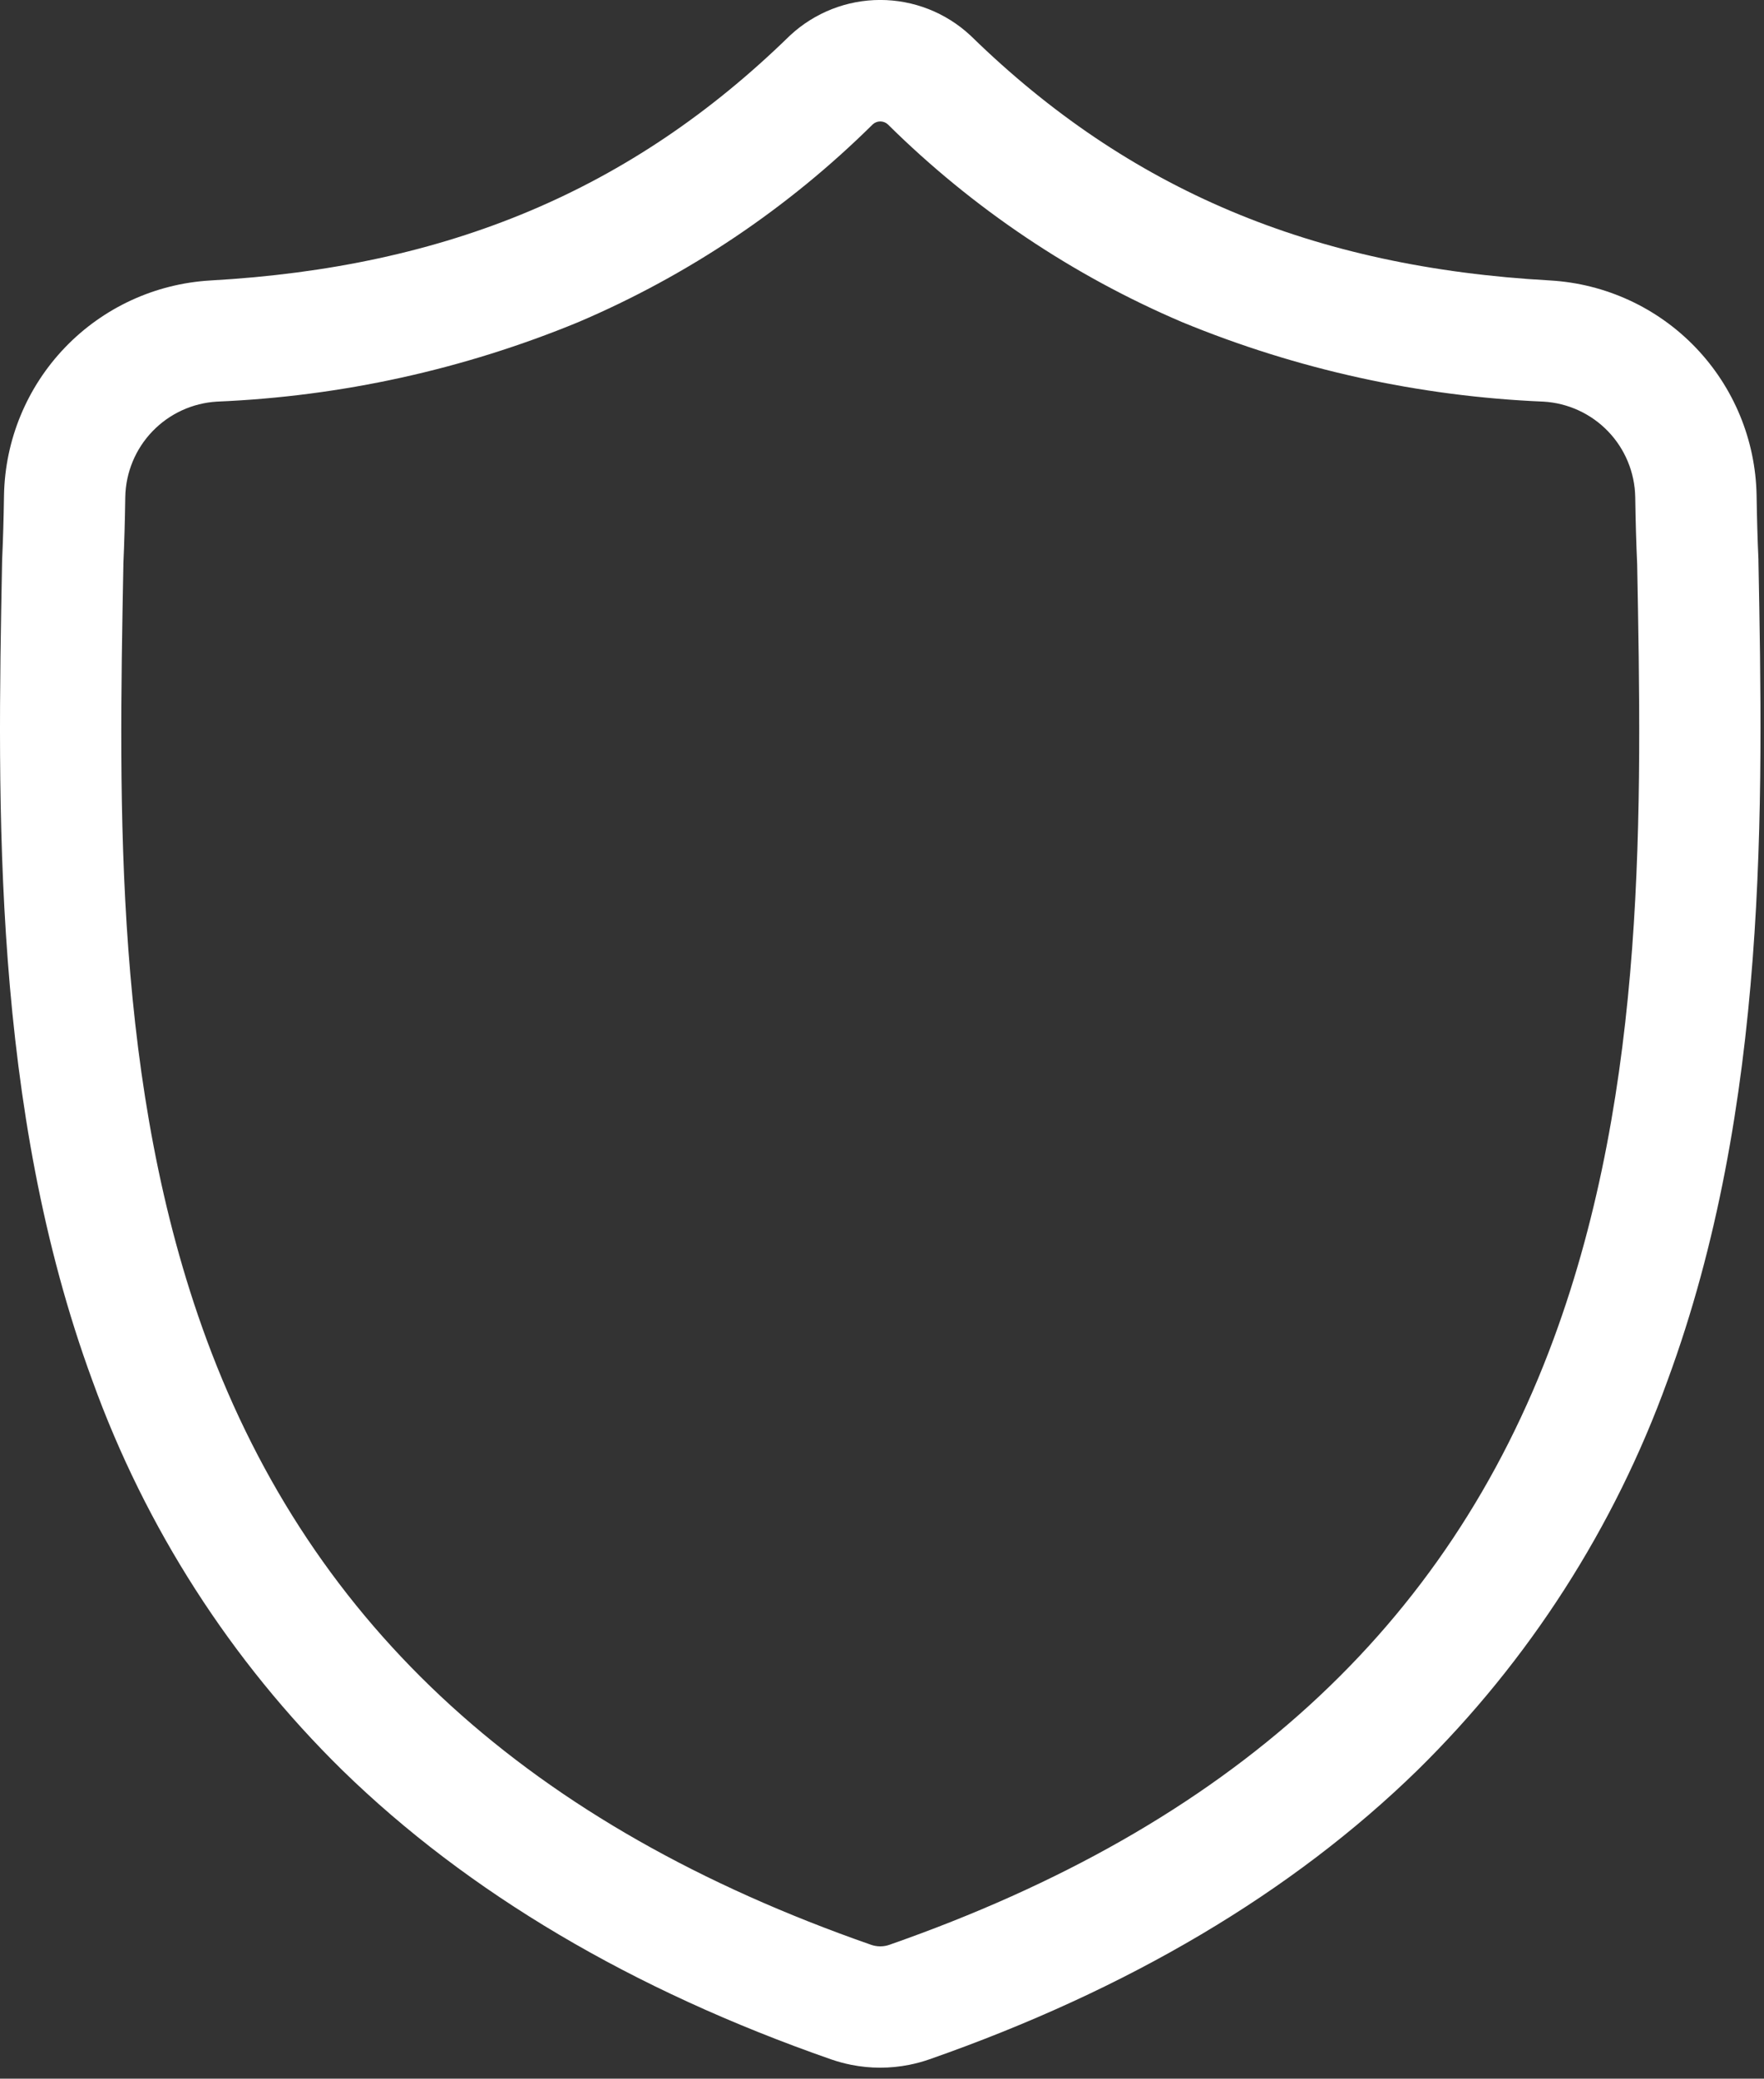 <svg width="101" height="119" viewBox="0 0 101 119" fill="none" xmlns="http://www.w3.org/2000/svg">
<rect x="0" y="0" width="101" height="119" fill="#333333" stroke="none"/>
<path d="M100.682 32.117V32.025C100.63 30.888 100.596 29.685 100.575 28.346C100.516 25.186 99.266 22.165 97.076 19.886C94.885 17.607 91.915 16.24 88.76 16.056C75.15 15.301 64.622 10.859 55.626 2.091L55.549 2.018C54.148 0.72 52.309 -0.002 50.399 -0.002C48.489 -0.002 46.65 0.72 45.249 2.018L45.172 2.091C36.172 10.859 25.648 15.297 12.038 16.057C8.884 16.242 5.915 17.611 3.726 19.889C1.537 22.168 0.289 25.189 0.23 28.348C0.21 29.677 0.175 30.88 0.123 32.026L0.118 32.24C-0.146 46.117 -0.475 63.389 5.3 79.066C8.337 87.469 13.224 95.082 19.6 101.341C26.789 108.356 36.2 113.926 47.585 117.894C47.96 118.024 48.343 118.128 48.732 118.206C49.831 118.426 50.964 118.426 52.063 118.206C52.454 118.128 52.839 118.023 53.215 117.892C64.582 113.916 73.988 108.344 81.17 101.33C87.544 95.067 92.431 87.453 95.47 79.05C101.274 63.326 100.946 46.021 100.682 32.117ZM88.957 76.646C82.863 93.169 70.423 104.517 50.926 111.335C50.854 111.36 50.781 111.38 50.706 111.395C50.505 111.435 50.297 111.435 50.096 111.395C50.022 111.38 49.949 111.36 49.877 111.336C30.359 104.53 17.91 93.188 11.821 76.665C6.5 62.214 6.8 46.359 7.063 32.372V32.294C7.117 31.094 7.153 29.833 7.173 28.449C7.2 27.045 7.757 25.702 8.731 24.69C9.705 23.678 11.026 23.072 12.428 22.991C19.536 22.693 26.536 21.153 33.113 18.441C39.397 15.764 45.117 11.922 49.972 7.118C50.09 7.011 50.243 6.952 50.402 6.952C50.561 6.952 50.714 7.011 50.832 7.118C55.686 11.922 61.405 15.764 67.687 18.442C74.264 21.154 81.265 22.694 88.373 22.992C89.775 23.073 91.095 23.68 92.07 24.692C93.044 25.703 93.6 27.046 93.627 28.45C93.648 29.841 93.684 31.1 93.738 32.294C94 46.301 94.3 62.165 88.957 76.646Z" fill="white"/>
</svg>
